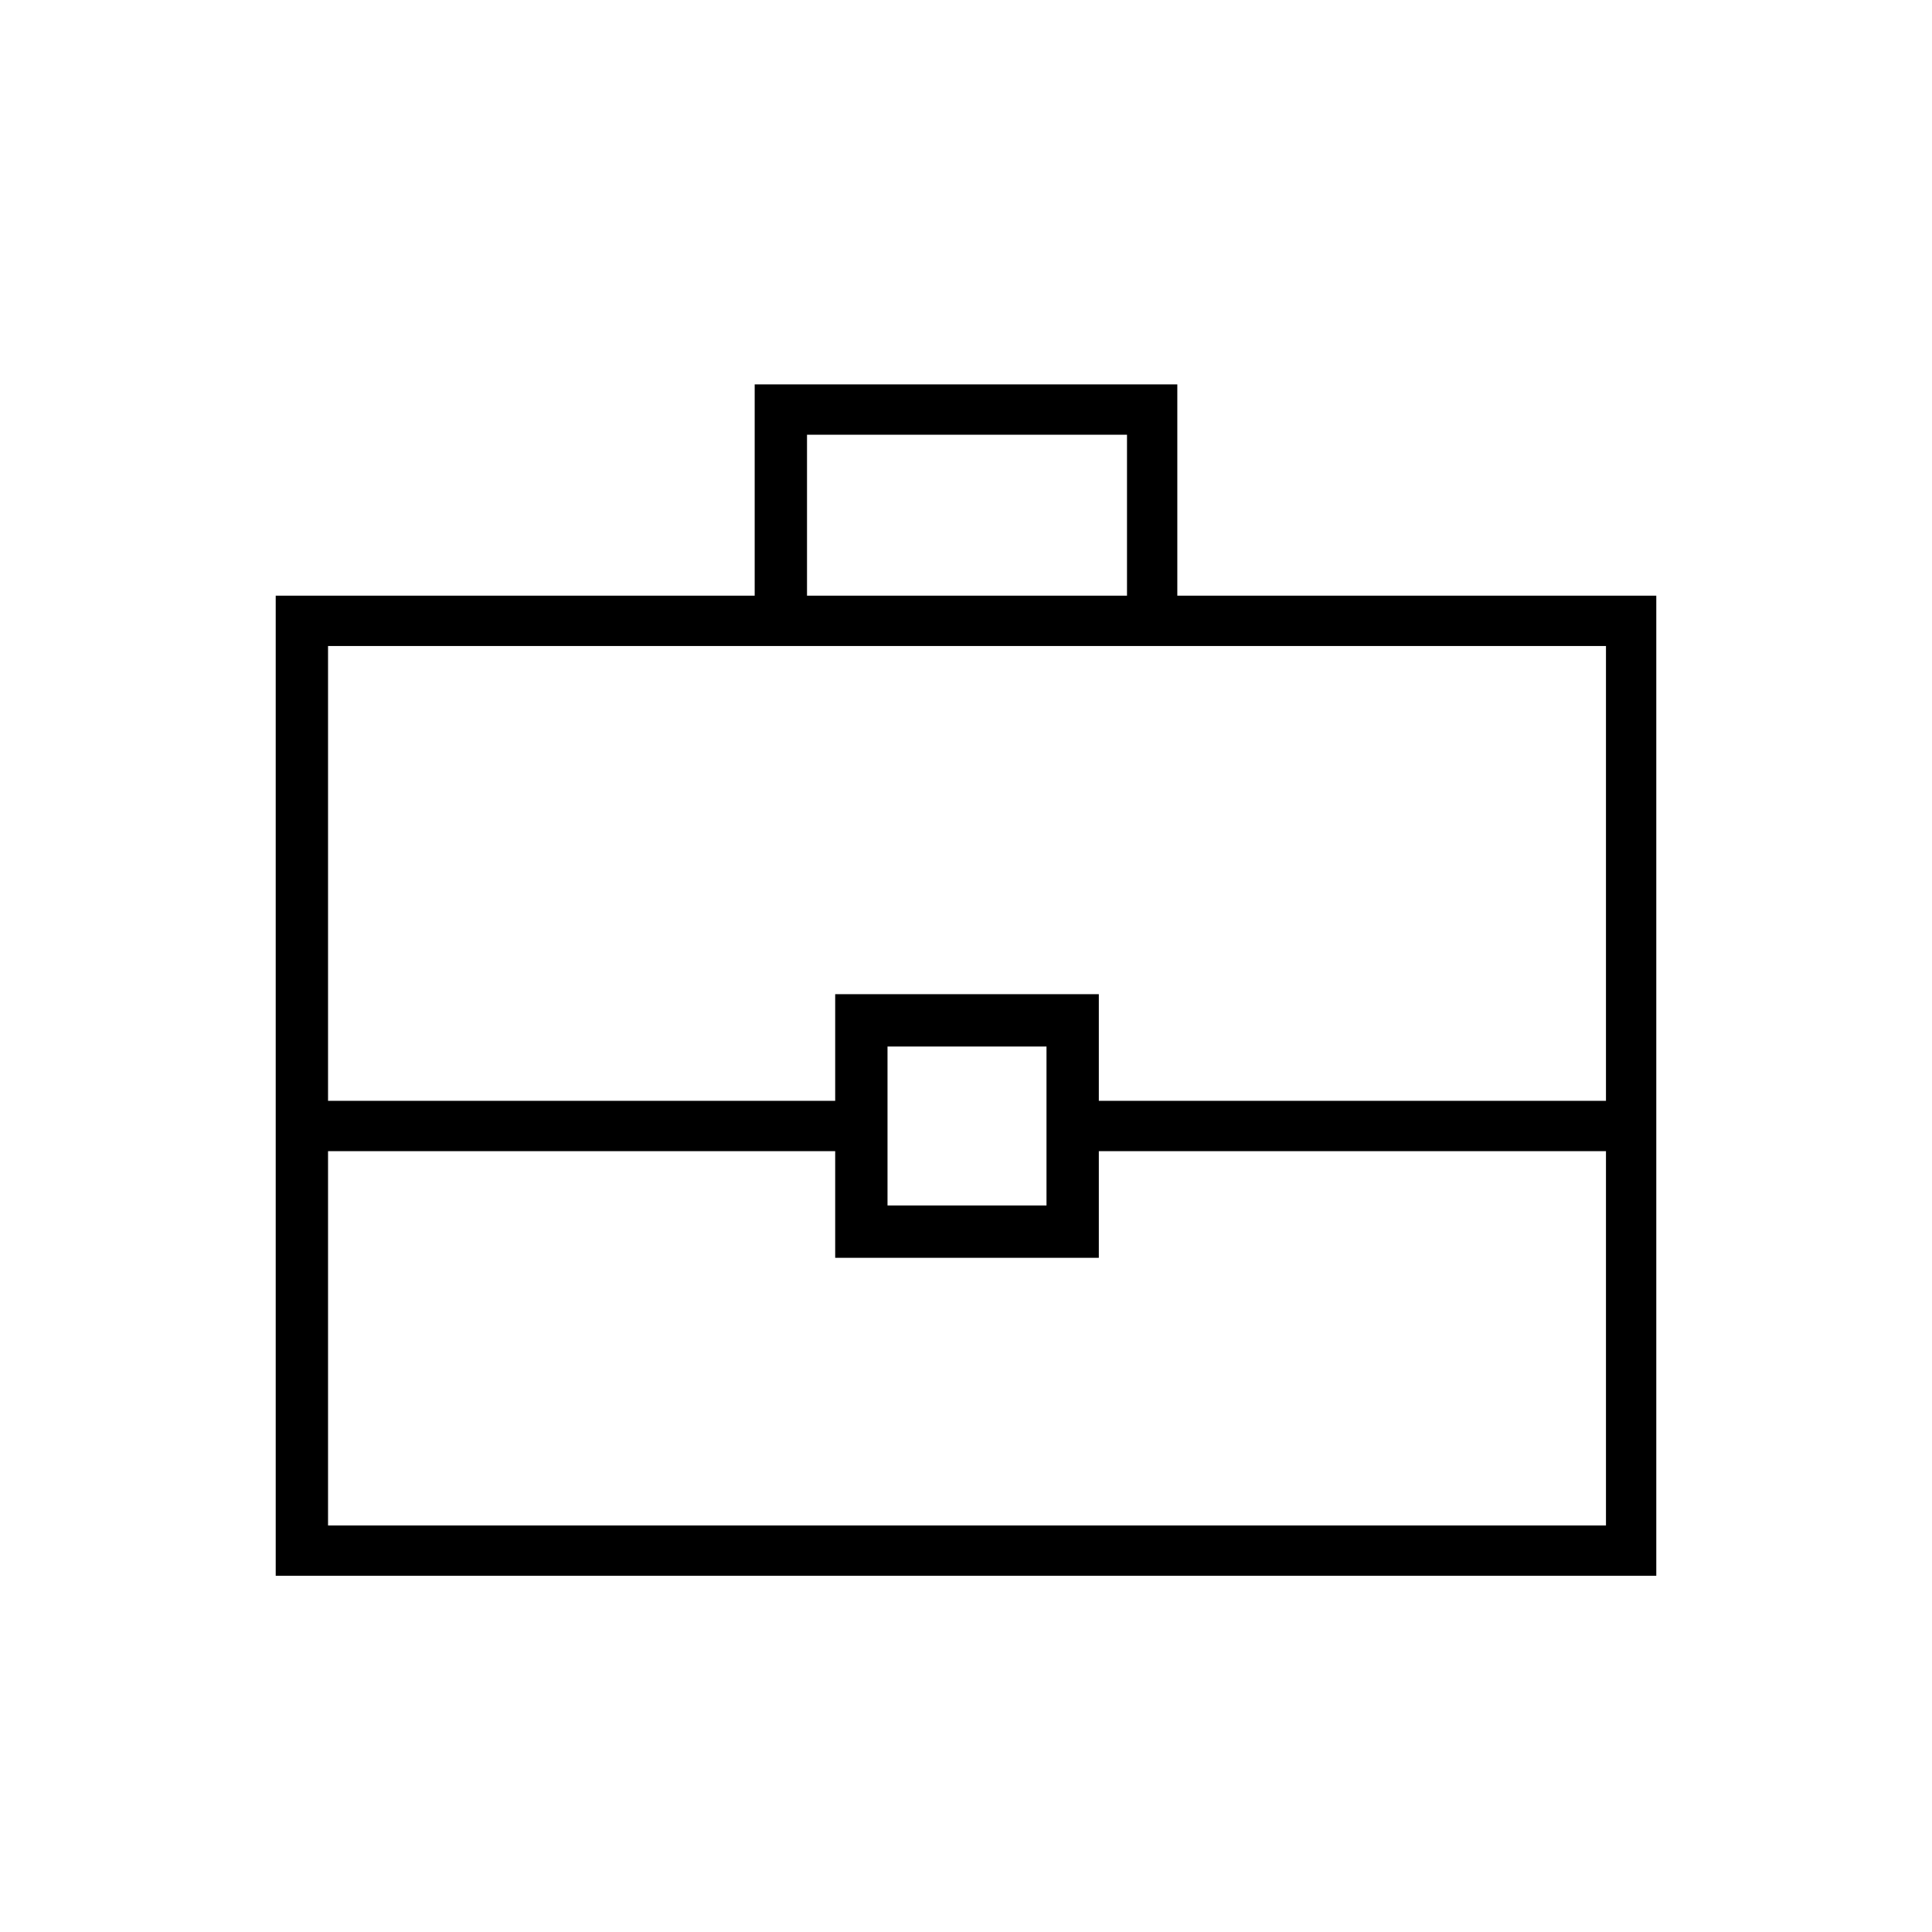 <svg xmlns="http://www.w3.org/2000/svg" height="24" width="24"><path d="M3.425 19.575V7.4h5.95V4.775h5.25V7.4h5.95v12.175Zm6.6-12.175H14v-2h-3.975Zm9.925 6.9h-6.3v1.325h-3.275V14.3h-6.3v4.65H19.95Zm-8.925.675H13V13h-1.975Zm-6.95-1.3h6.3V12.35h3.275v1.325h6.3v-5.65H4.075Zm7.925.3Z"/></svg>